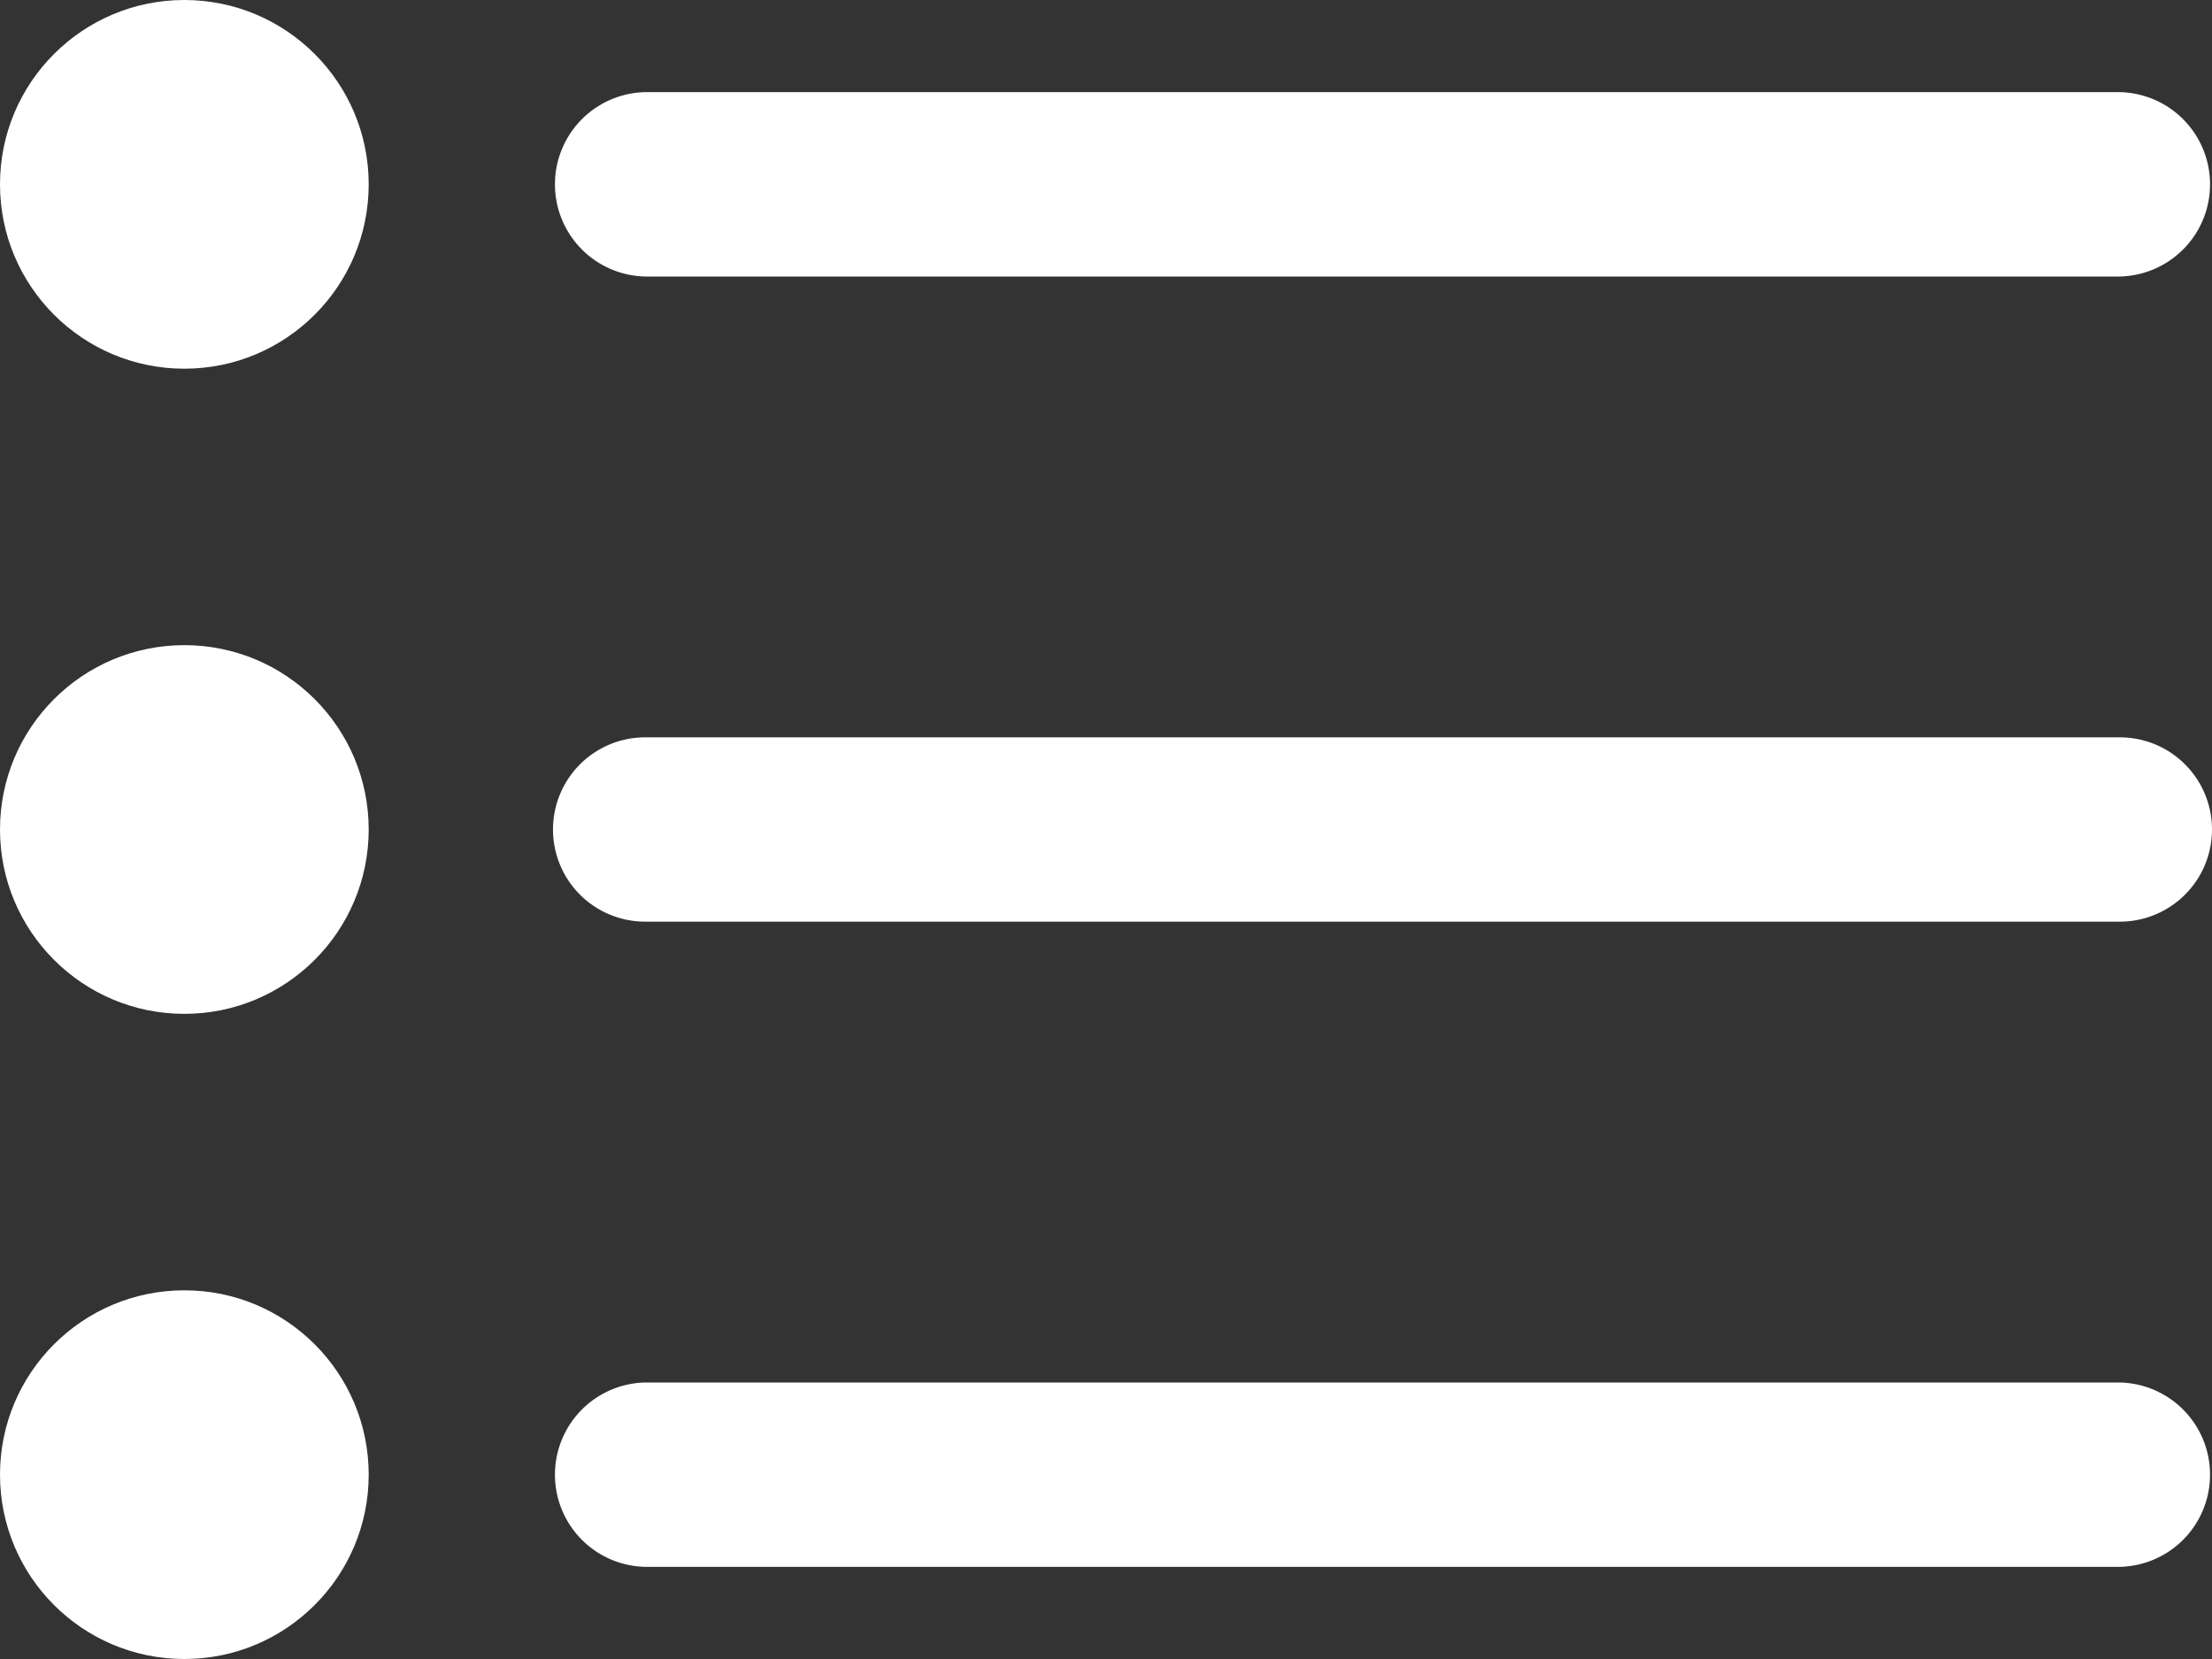 <svg id="Outline" xmlns="http://www.w3.org/2000/svg" viewBox="0 0 512 384"><rect x="0" y="0" width="512" height="384" fill="#333333" stroke="none"/><defs><style>.cls-1{fill:#fff;}</style></defs><path class="cls-1" d="M149.33,128H490.67a21.34,21.34,0,0,0,0-42.67H149.33a21.34,21.34,0,0,0,0,42.67Z" transform="translate(0 -64)"/><path class="cls-1" d="M490.67,234.67H149.33a21.33,21.33,0,0,0,0,42.66H490.67a21.33,21.33,0,0,0,0-42.66Z" transform="translate(0 -64)"/><path class="cls-1" d="M490.67,384H149.33a21.34,21.34,0,0,0,0,42.67H490.67a21.34,21.34,0,0,0,0-42.67Z" transform="translate(0 -64)"/><circle class="cls-1" cx="42.67" cy="42.67" r="42.67"/><circle class="cls-1" cx="42.67" cy="192" r="42.67"/><circle class="cls-1" cx="42.67" cy="341.33" r="42.67"/></svg>